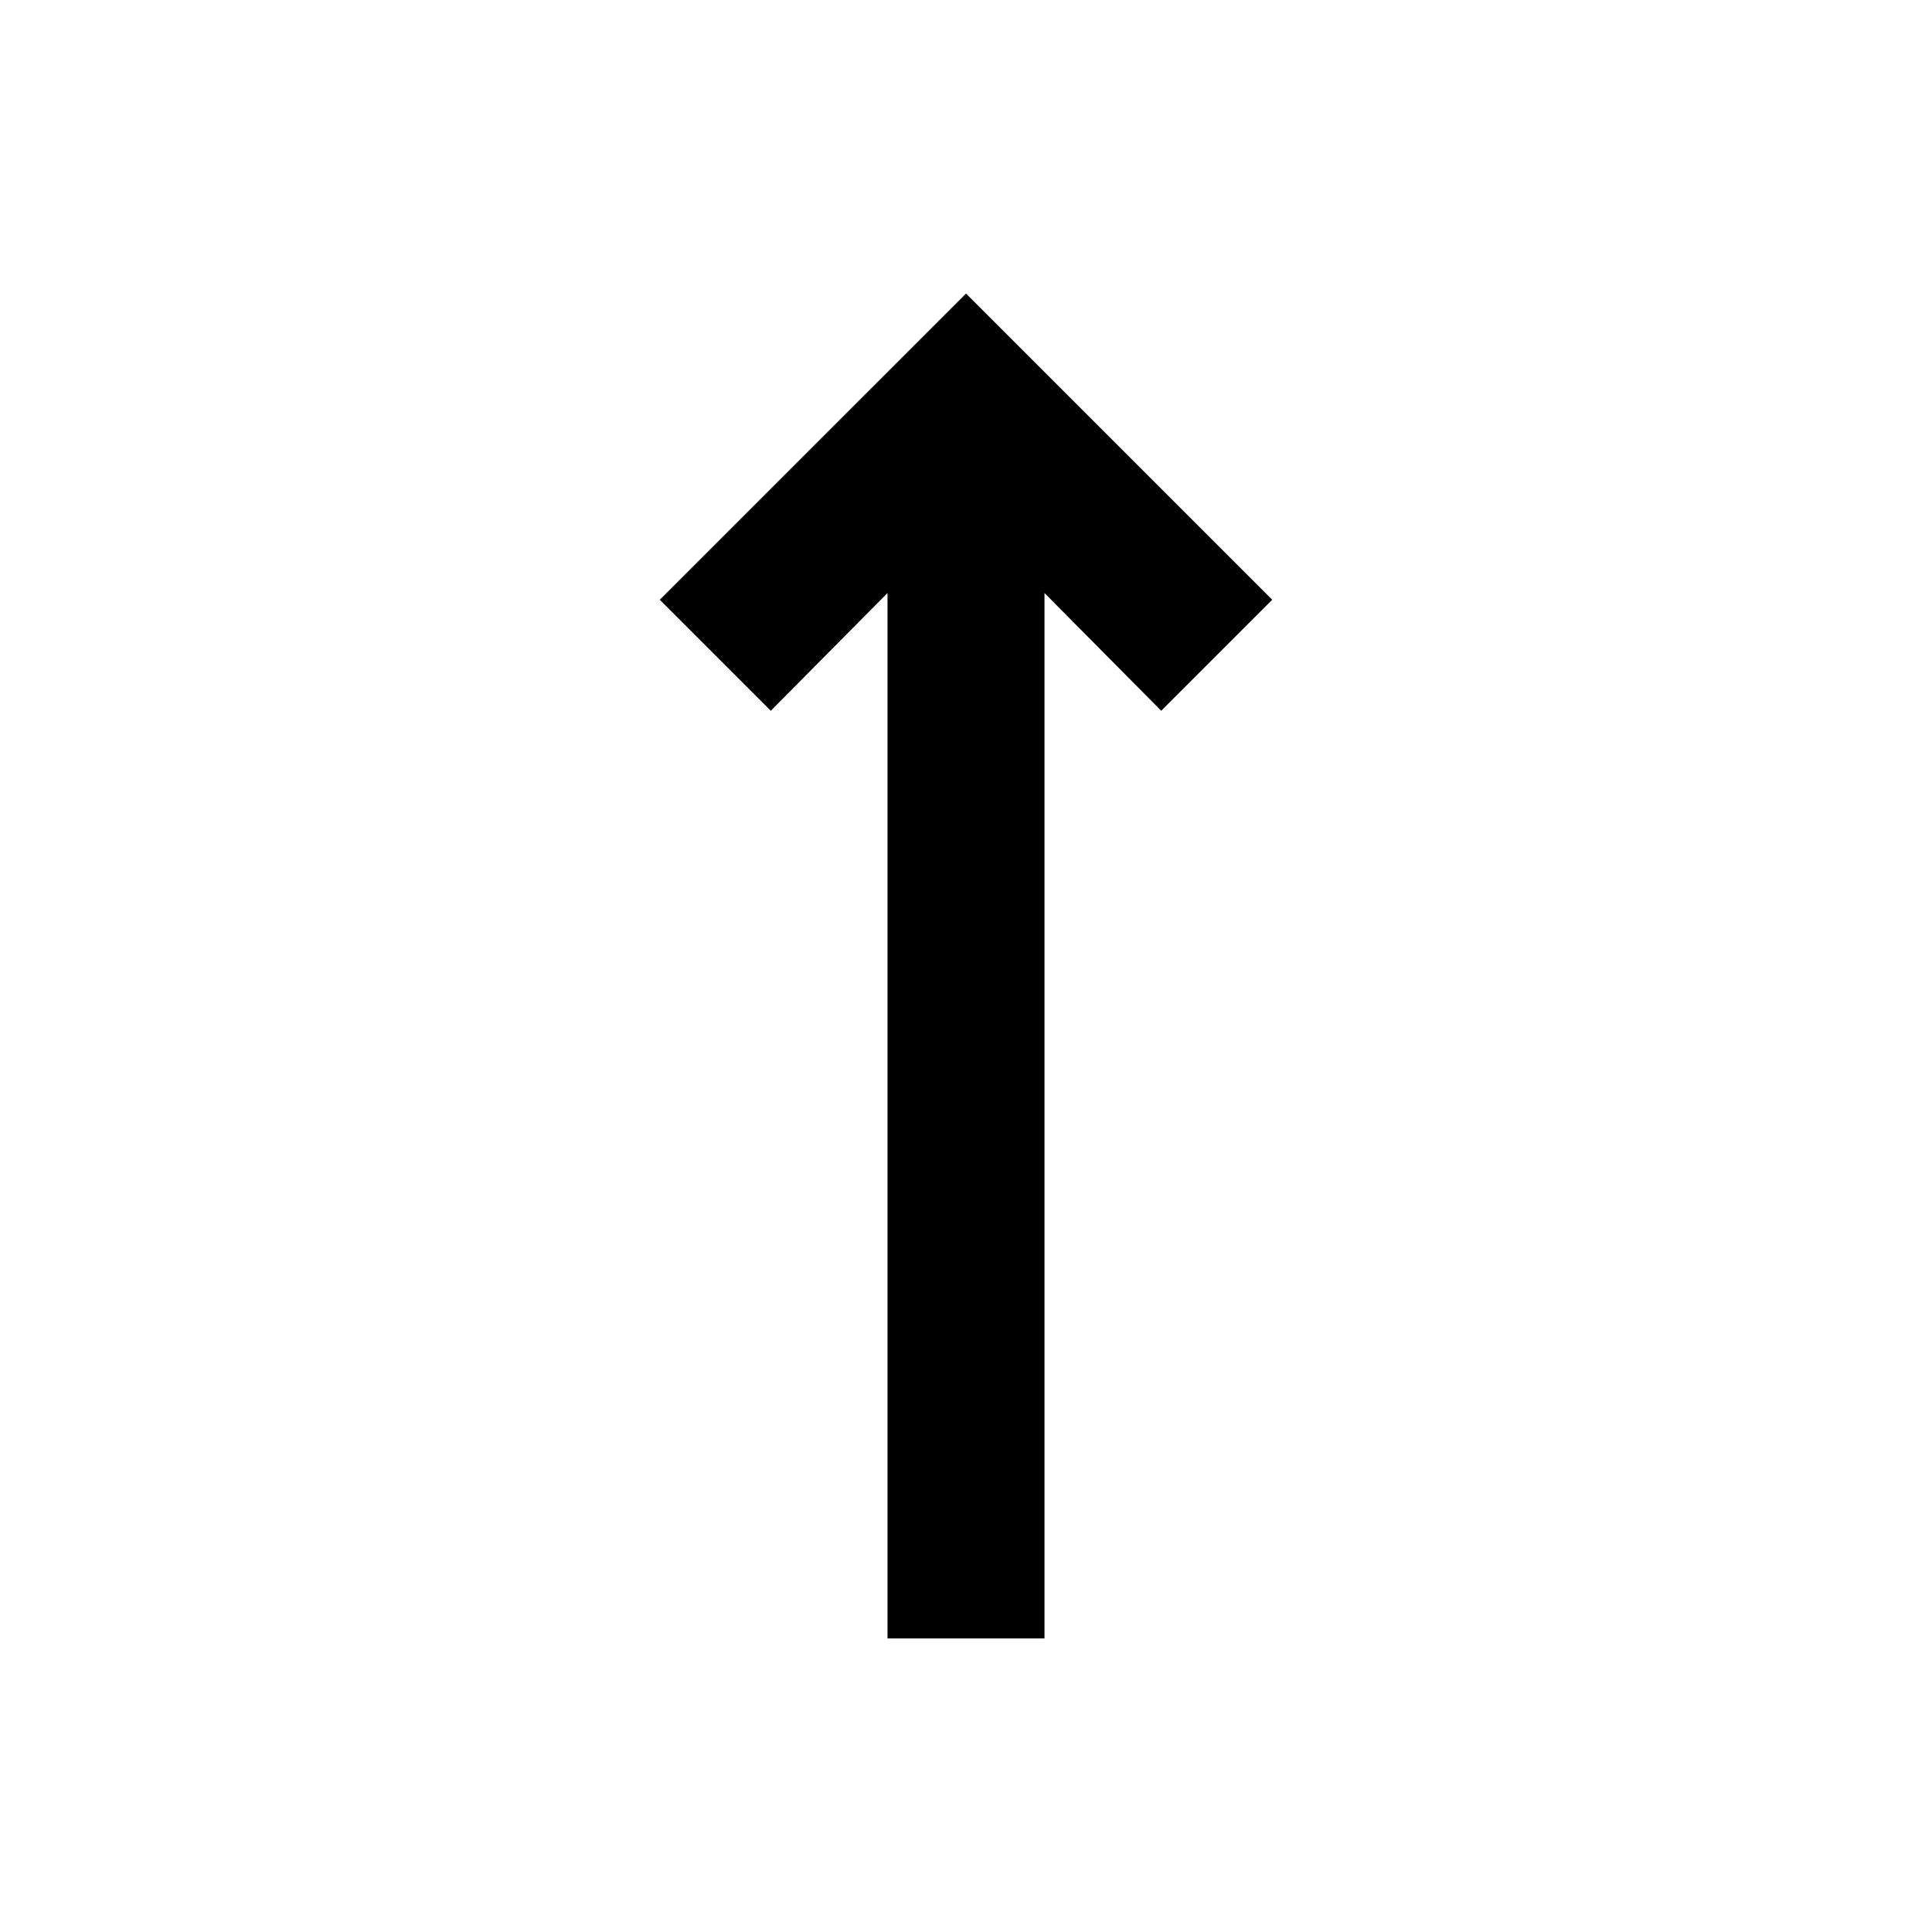 <svg xmlns="http://www.w3.org/2000/svg" height="20" viewBox="0 -960 960 960" width="20"><path d="M441-145.87v-519.46l-58 58.5-55.15-55.15L480-814.13l152.15 152.15L577-606.83l-58-58.5v519.46h-78Z"/></svg>